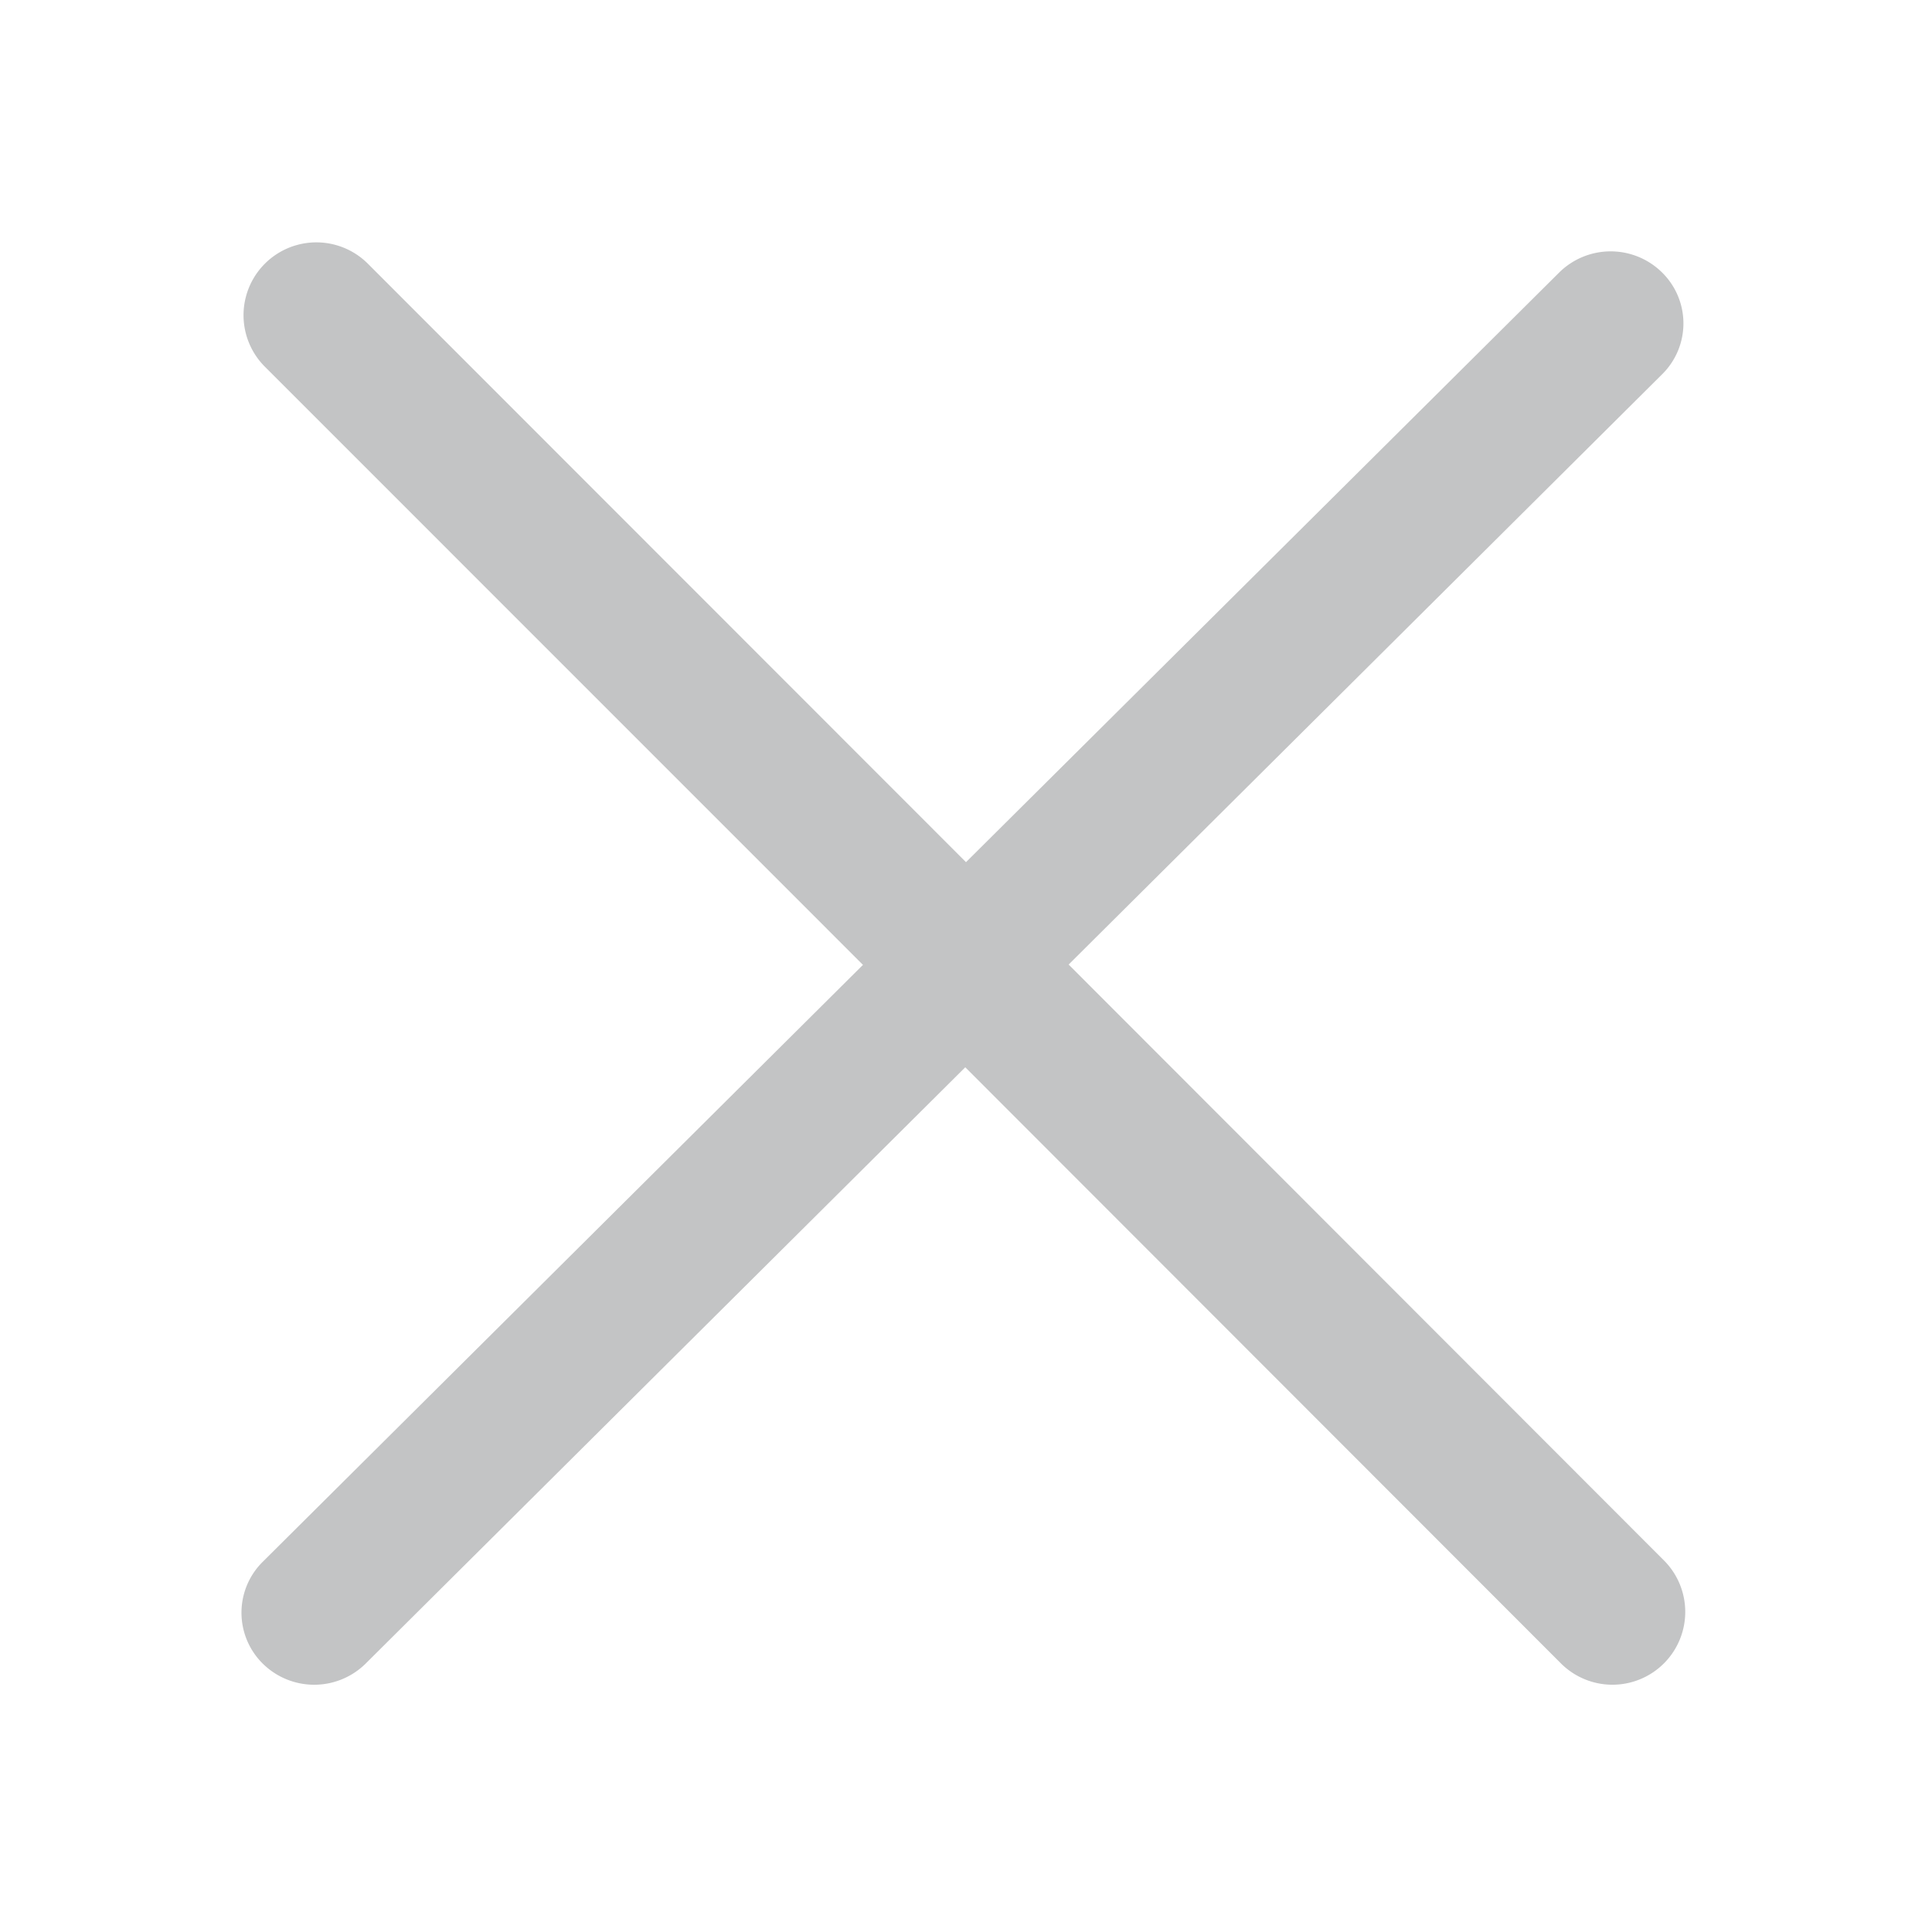 <svg id="Icon_Header_Close" data-name="Icon/Header/Close" xmlns="http://www.w3.org/2000/svg" width="24" height="24" viewBox="0 0 24 24">
  <rect id="Icon_Header_Close_background" data-name="Icon/Header/Close background" width="24" height="24" fill="none"/>
  <path id="Close" d="M10.275,8.972,17.647,1.64a.887.887,0,0,0,0-1.265.909.909,0,0,0-1.278,0L9,7.7,1.569.265A.9.9,0,0,0,.291,1.546L7.72,8.976.264,16.391a.889.889,0,0,0,0,1.265.909.909,0,0,0,1.278,0l7.449-7.408,7.4,7.406a.9.9,0,1,0,1.278-1.281Z" transform="translate(3 3.01)" fill="#c3c4c5"/>
</svg>
